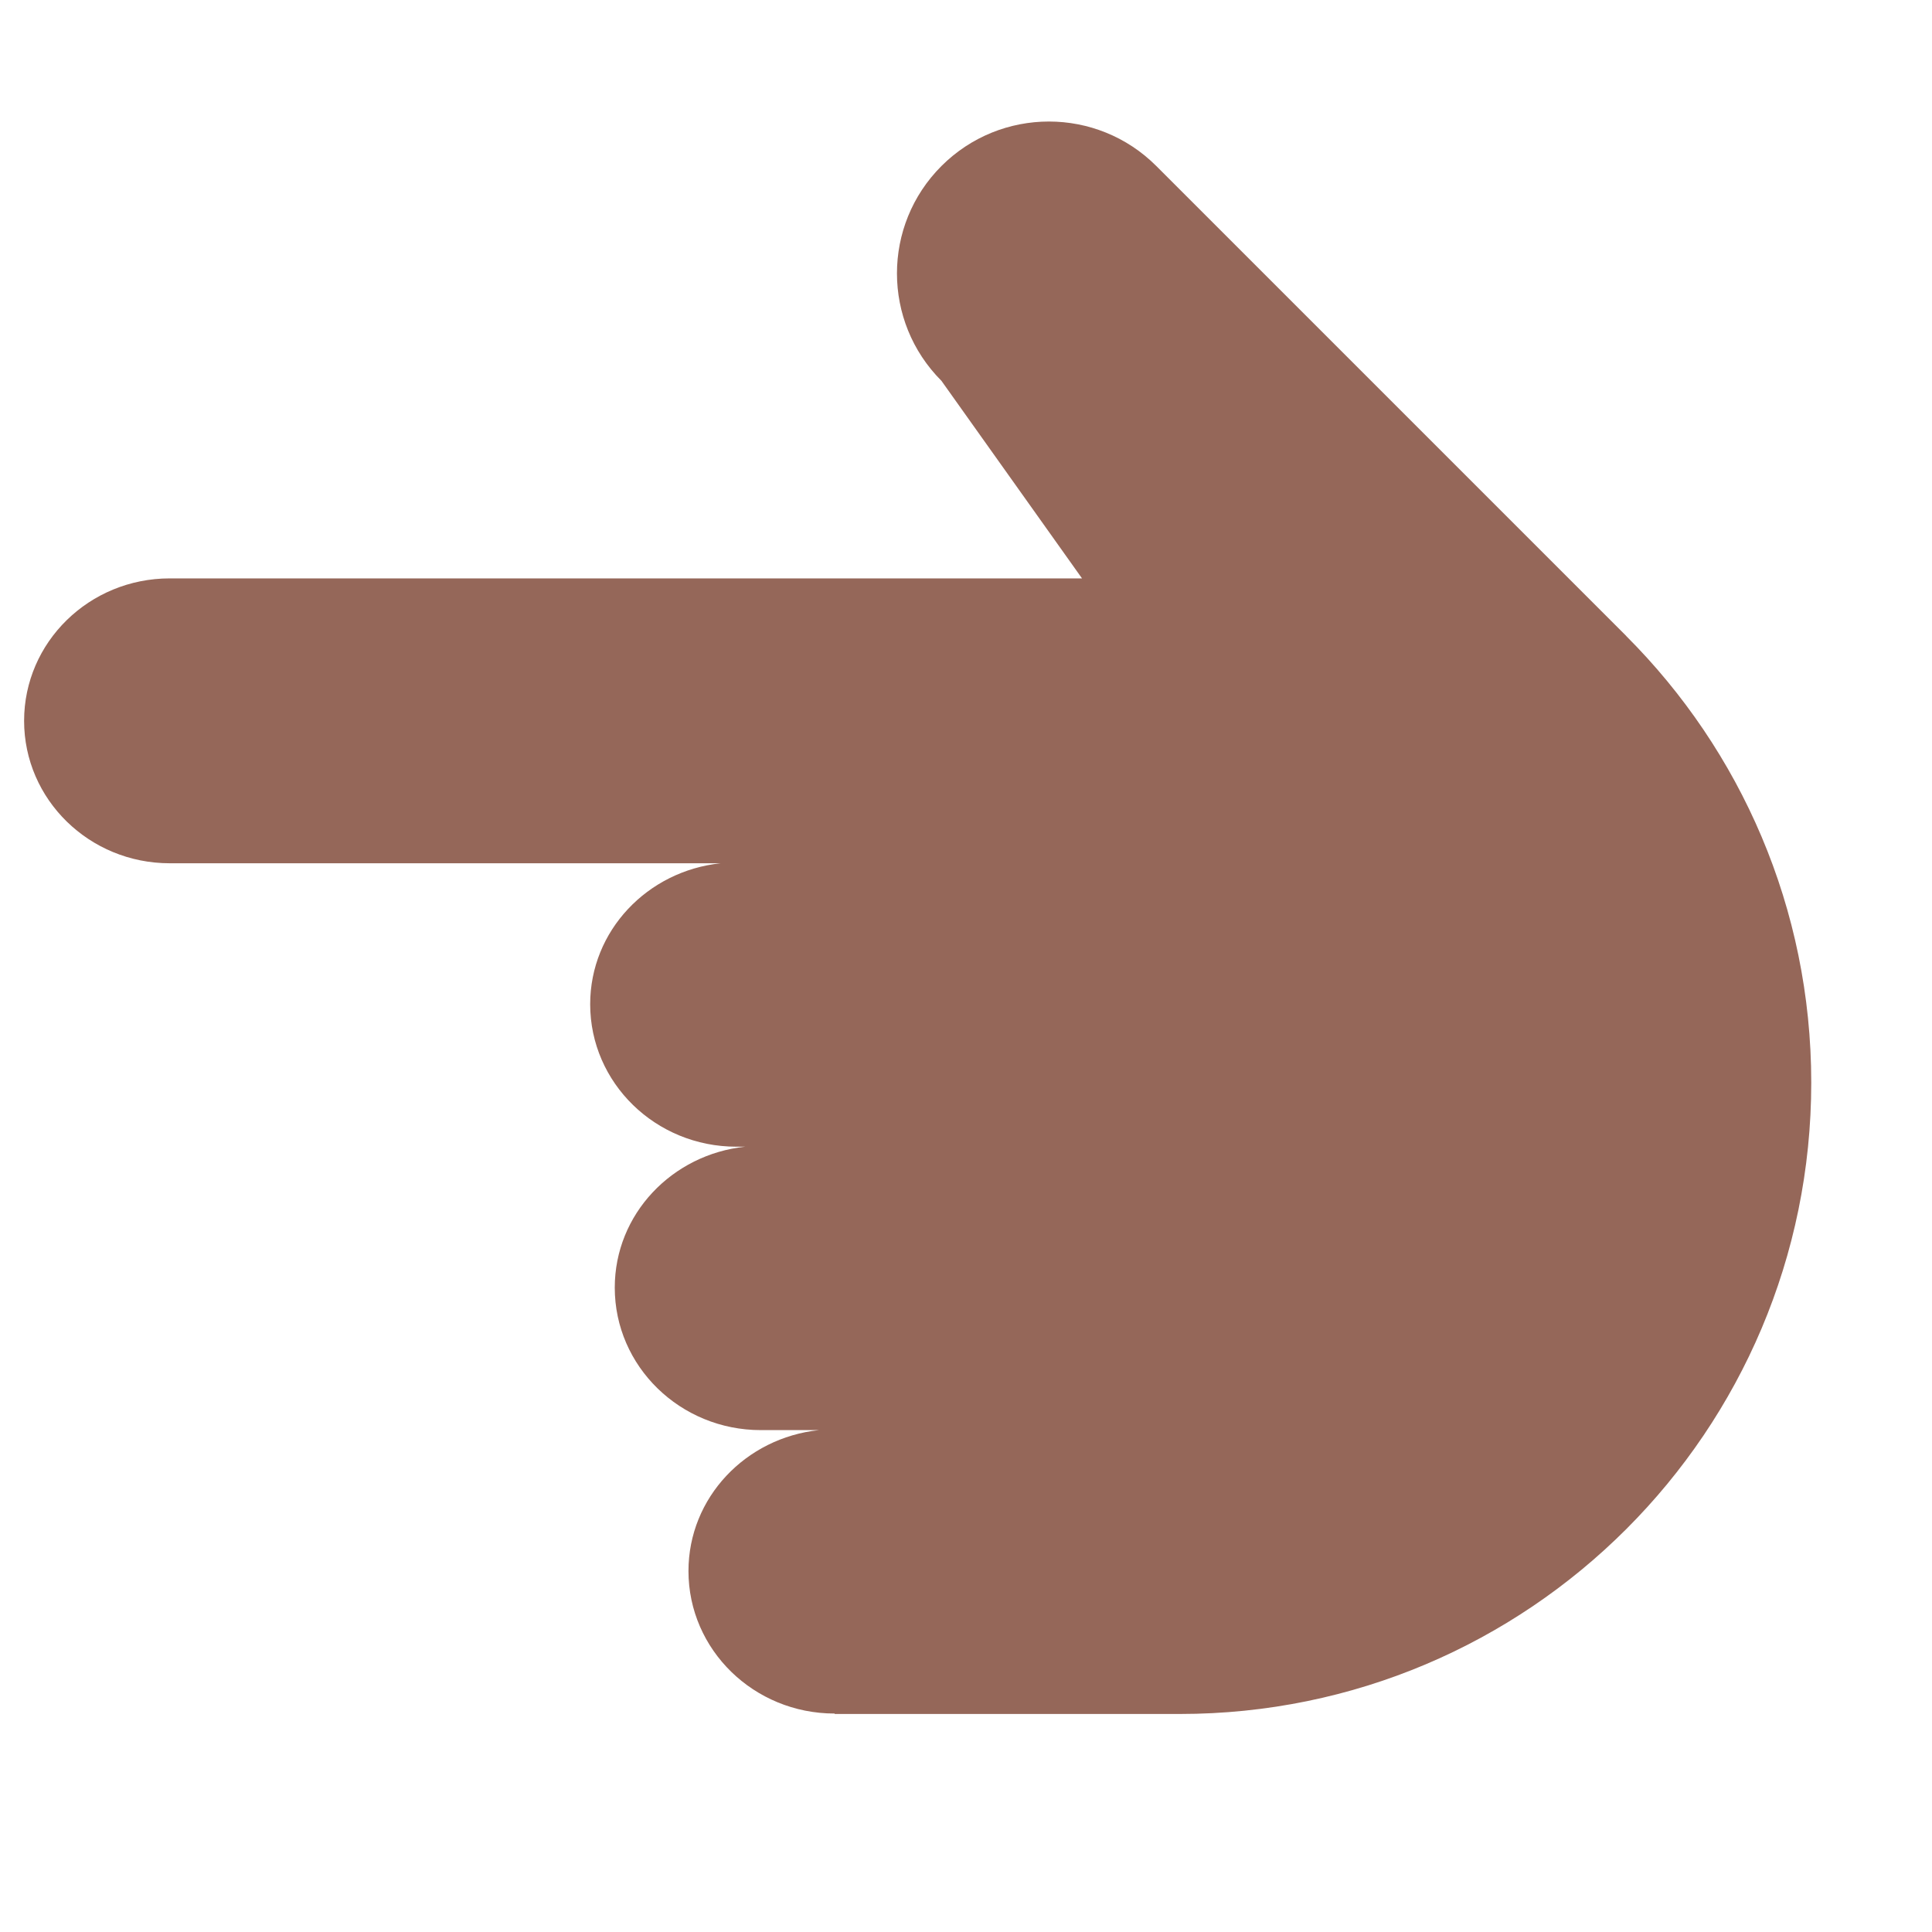 <?xml version="1.0" encoding="UTF-8"?><svg id="Layer_1" xmlns="http://www.w3.org/2000/svg" viewBox="0 0 40 40"><path d="m33.67,13.167L23.94,3.437c-1.228-1.228-3.219-1.228-4.448,0s-1.228,3.219,0,4.448l2.91,4.09h-5.122s-13.763,0-13.763,0c-.001,0-.002,0-.003,0-1.665,0-3.015,1.32-3.015,2.949s1.35,2.949,3.015,2.949h0s11.406,0,11.406,0c-1.516.16-2.701,1.397-2.701,2.918,0,1.629,1.354,2.95,3.025,2.95h0s.185,0,.185,0c-1.516.16-2.701,1.397-2.701,2.918,0,1.629,1.354,2.95,3.025,2.95h0s1.202,0,1.202,0c-1.516.16-2.701,1.397-2.701,2.918,0,1.629,1.354,2.95,3.025,2.95h0s.002,0,.002,0v.009h7.147c7.22,0,13.072-5.853,13.072-13.072,0-3.611-1.464-6.879-3.83-9.245Z" fill="#956759"/><rect width="40" height="40" transform="translate(40 0) rotate(90)" fill="none"/></svg>